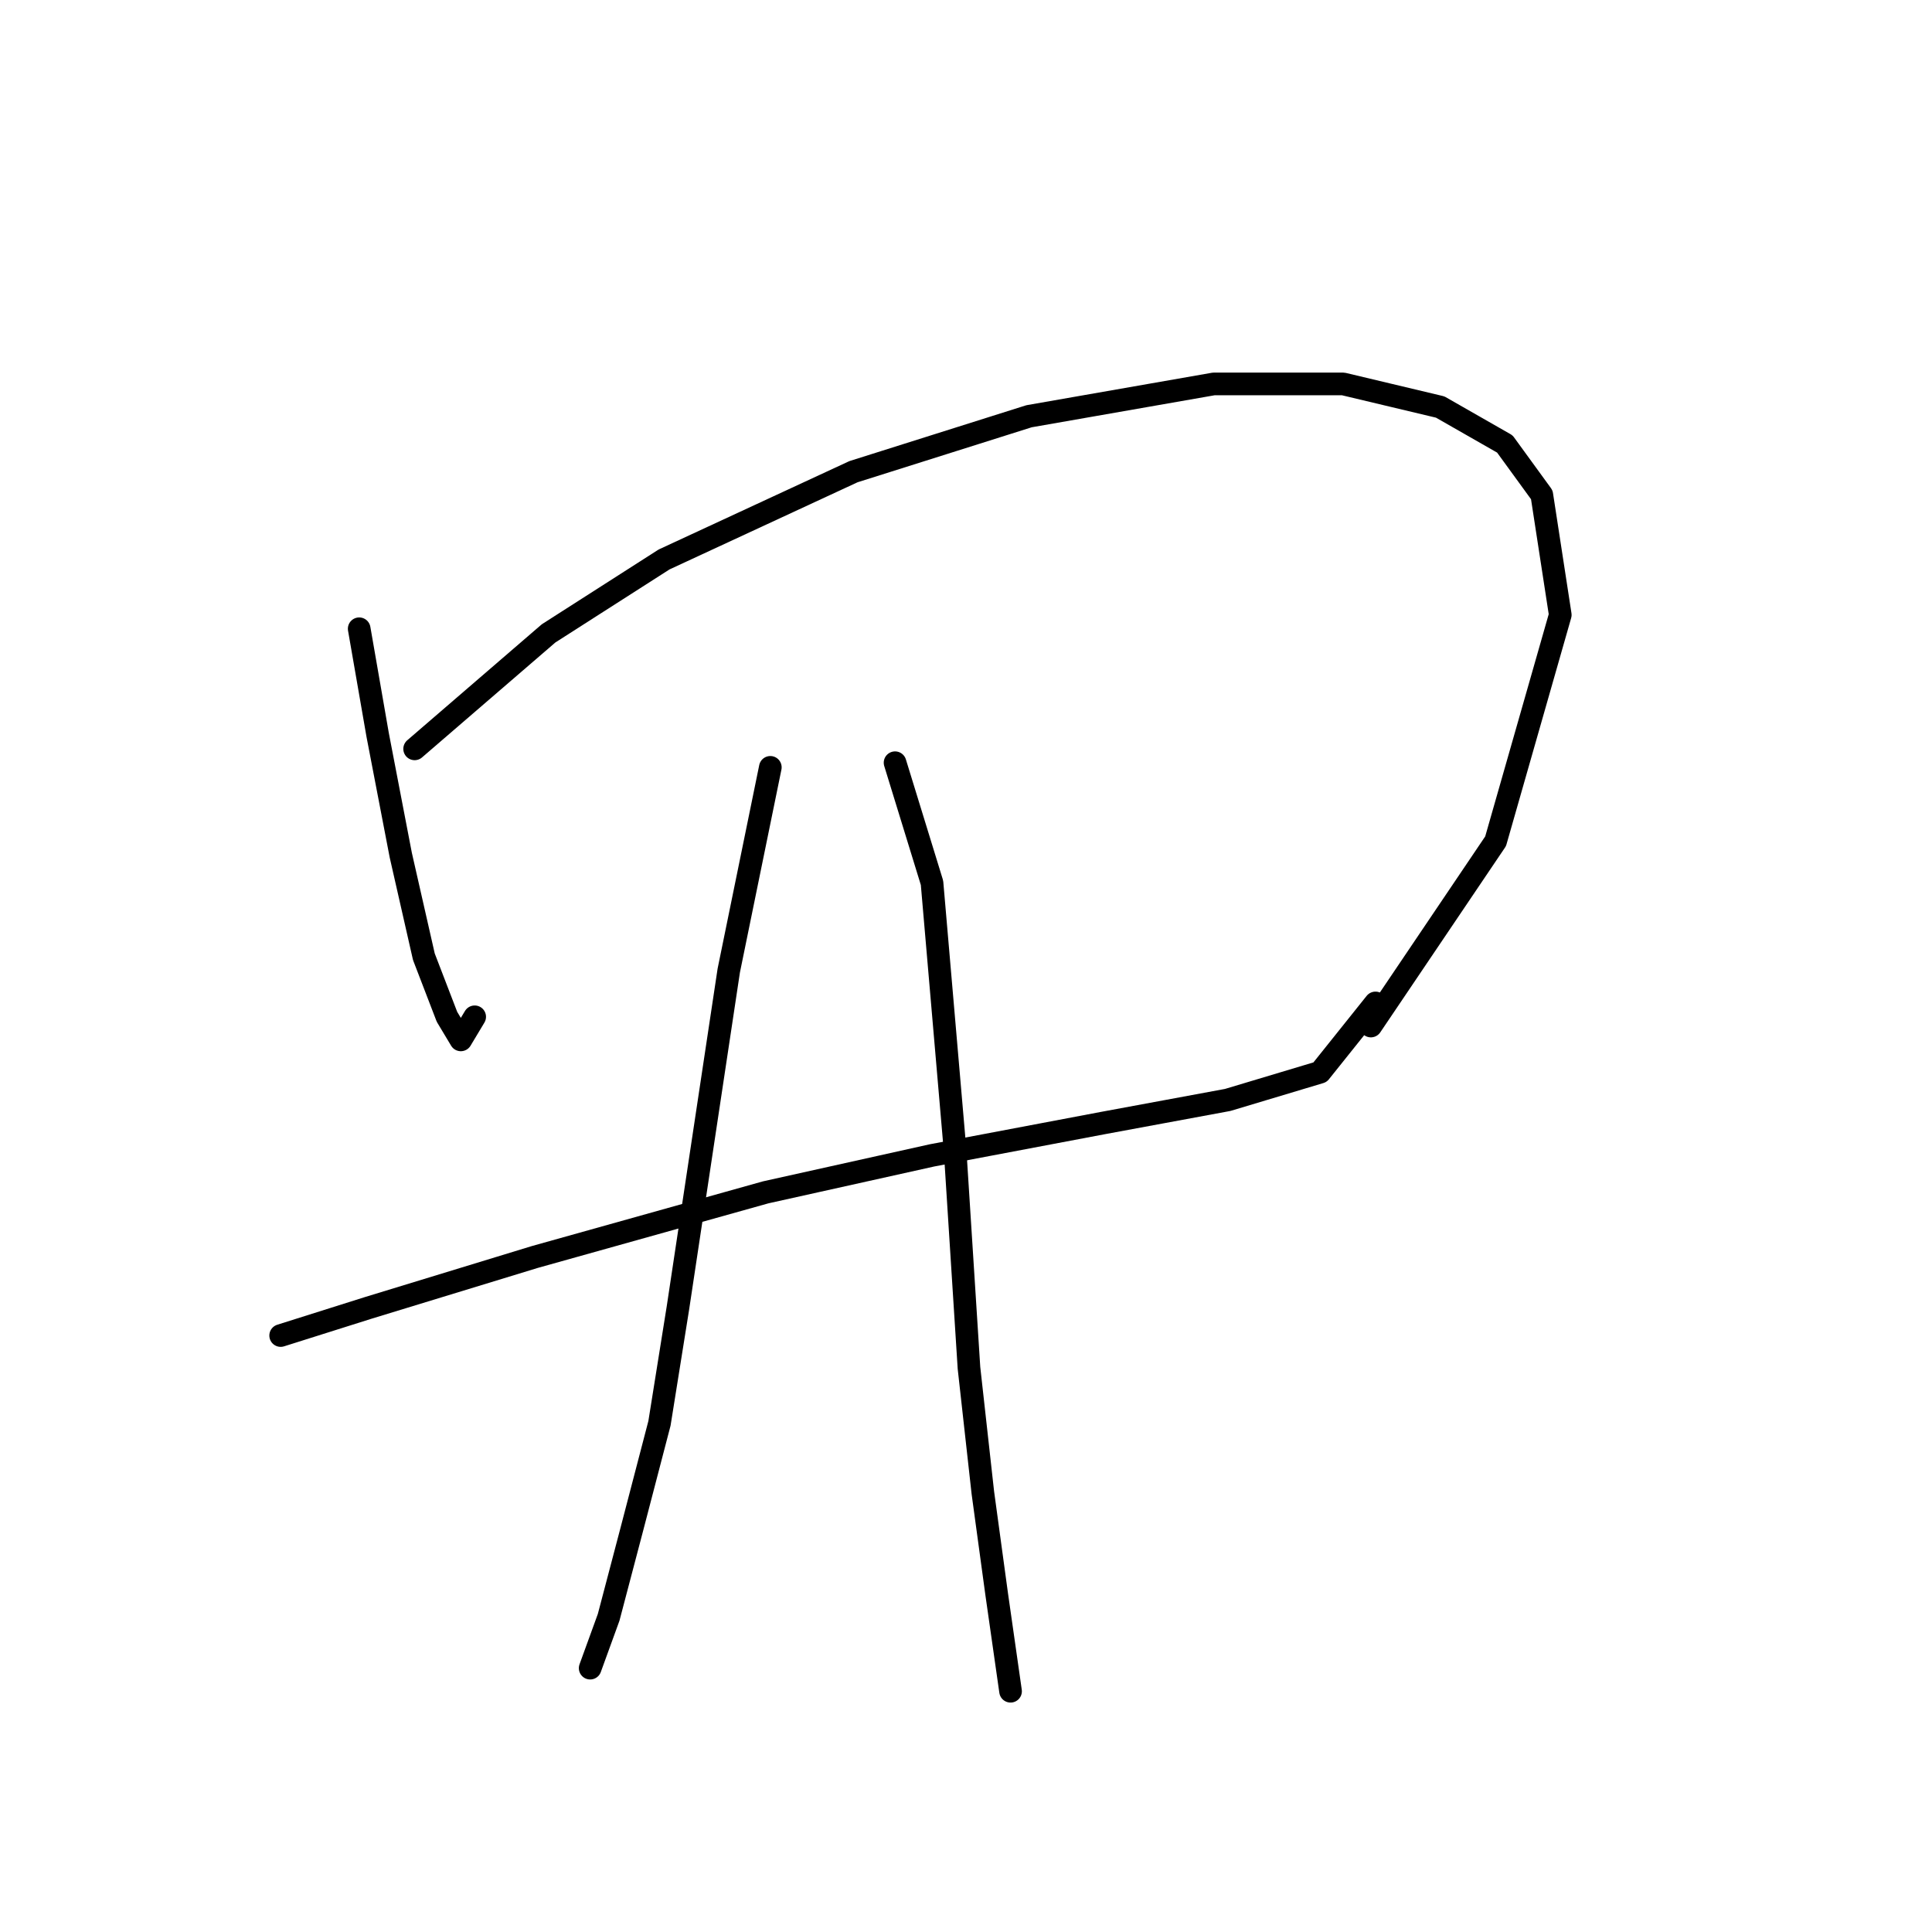 <?xml version="1.0" standalone="no"?>
    <svg width="256" height="256" xmlns="http://www.w3.org/2000/svg" version="1.1">
    <polyline stroke="black" stroke-width="3" stroke-linecap="round" fill="transparent" stroke-linejoin="round" points="47.595 83.313 50.044 97.392 53.104 113.307 56.165 126.773 59.226 134.731 61.062 137.791 62.898 134.731 62.898 134.731 " />
        <polyline stroke="black" stroke-width="3" stroke-linecap="round" fill="transparent" stroke-linejoin="round" points="54.941 99.228 72.692 83.925 87.995 74.131 113.091 62.501 136.352 55.156 160.836 50.871 177.975 50.871 190.83 53.932 199.399 58.829 204.296 65.562 206.745 81.477 198.175 111.47 181.648 135.955 181.648 135.955 " />
        <polyline stroke="black" stroke-width="3" stroke-linecap="round" fill="transparent" stroke-linejoin="round" points="37.189 176.966 48.82 173.294 70.856 166.561 101.461 157.991 123.497 153.094 146.146 148.809 162.673 145.749 174.915 142.076 182.26 132.894 182.26 132.894 " />
        <polyline stroke="black" stroke-width="3" stroke-linecap="round" fill="transparent" stroke-linejoin="round" points="102.073 101.677 96.564 128.61 89.831 173.294 87.383 188.597 83.71 202.675 80.649 214.305 78.201 221.039 78.201 221.039 " />
        <polyline stroke="black" stroke-width="3" stroke-linecap="round" fill="transparent" stroke-linejoin="round" points="118.6 101.064 123.497 116.979 126.558 152.482 128.394 181.251 130.231 197.778 132.067 211.245 133.903 224.099 133.903 224.099 " />
        </svg>